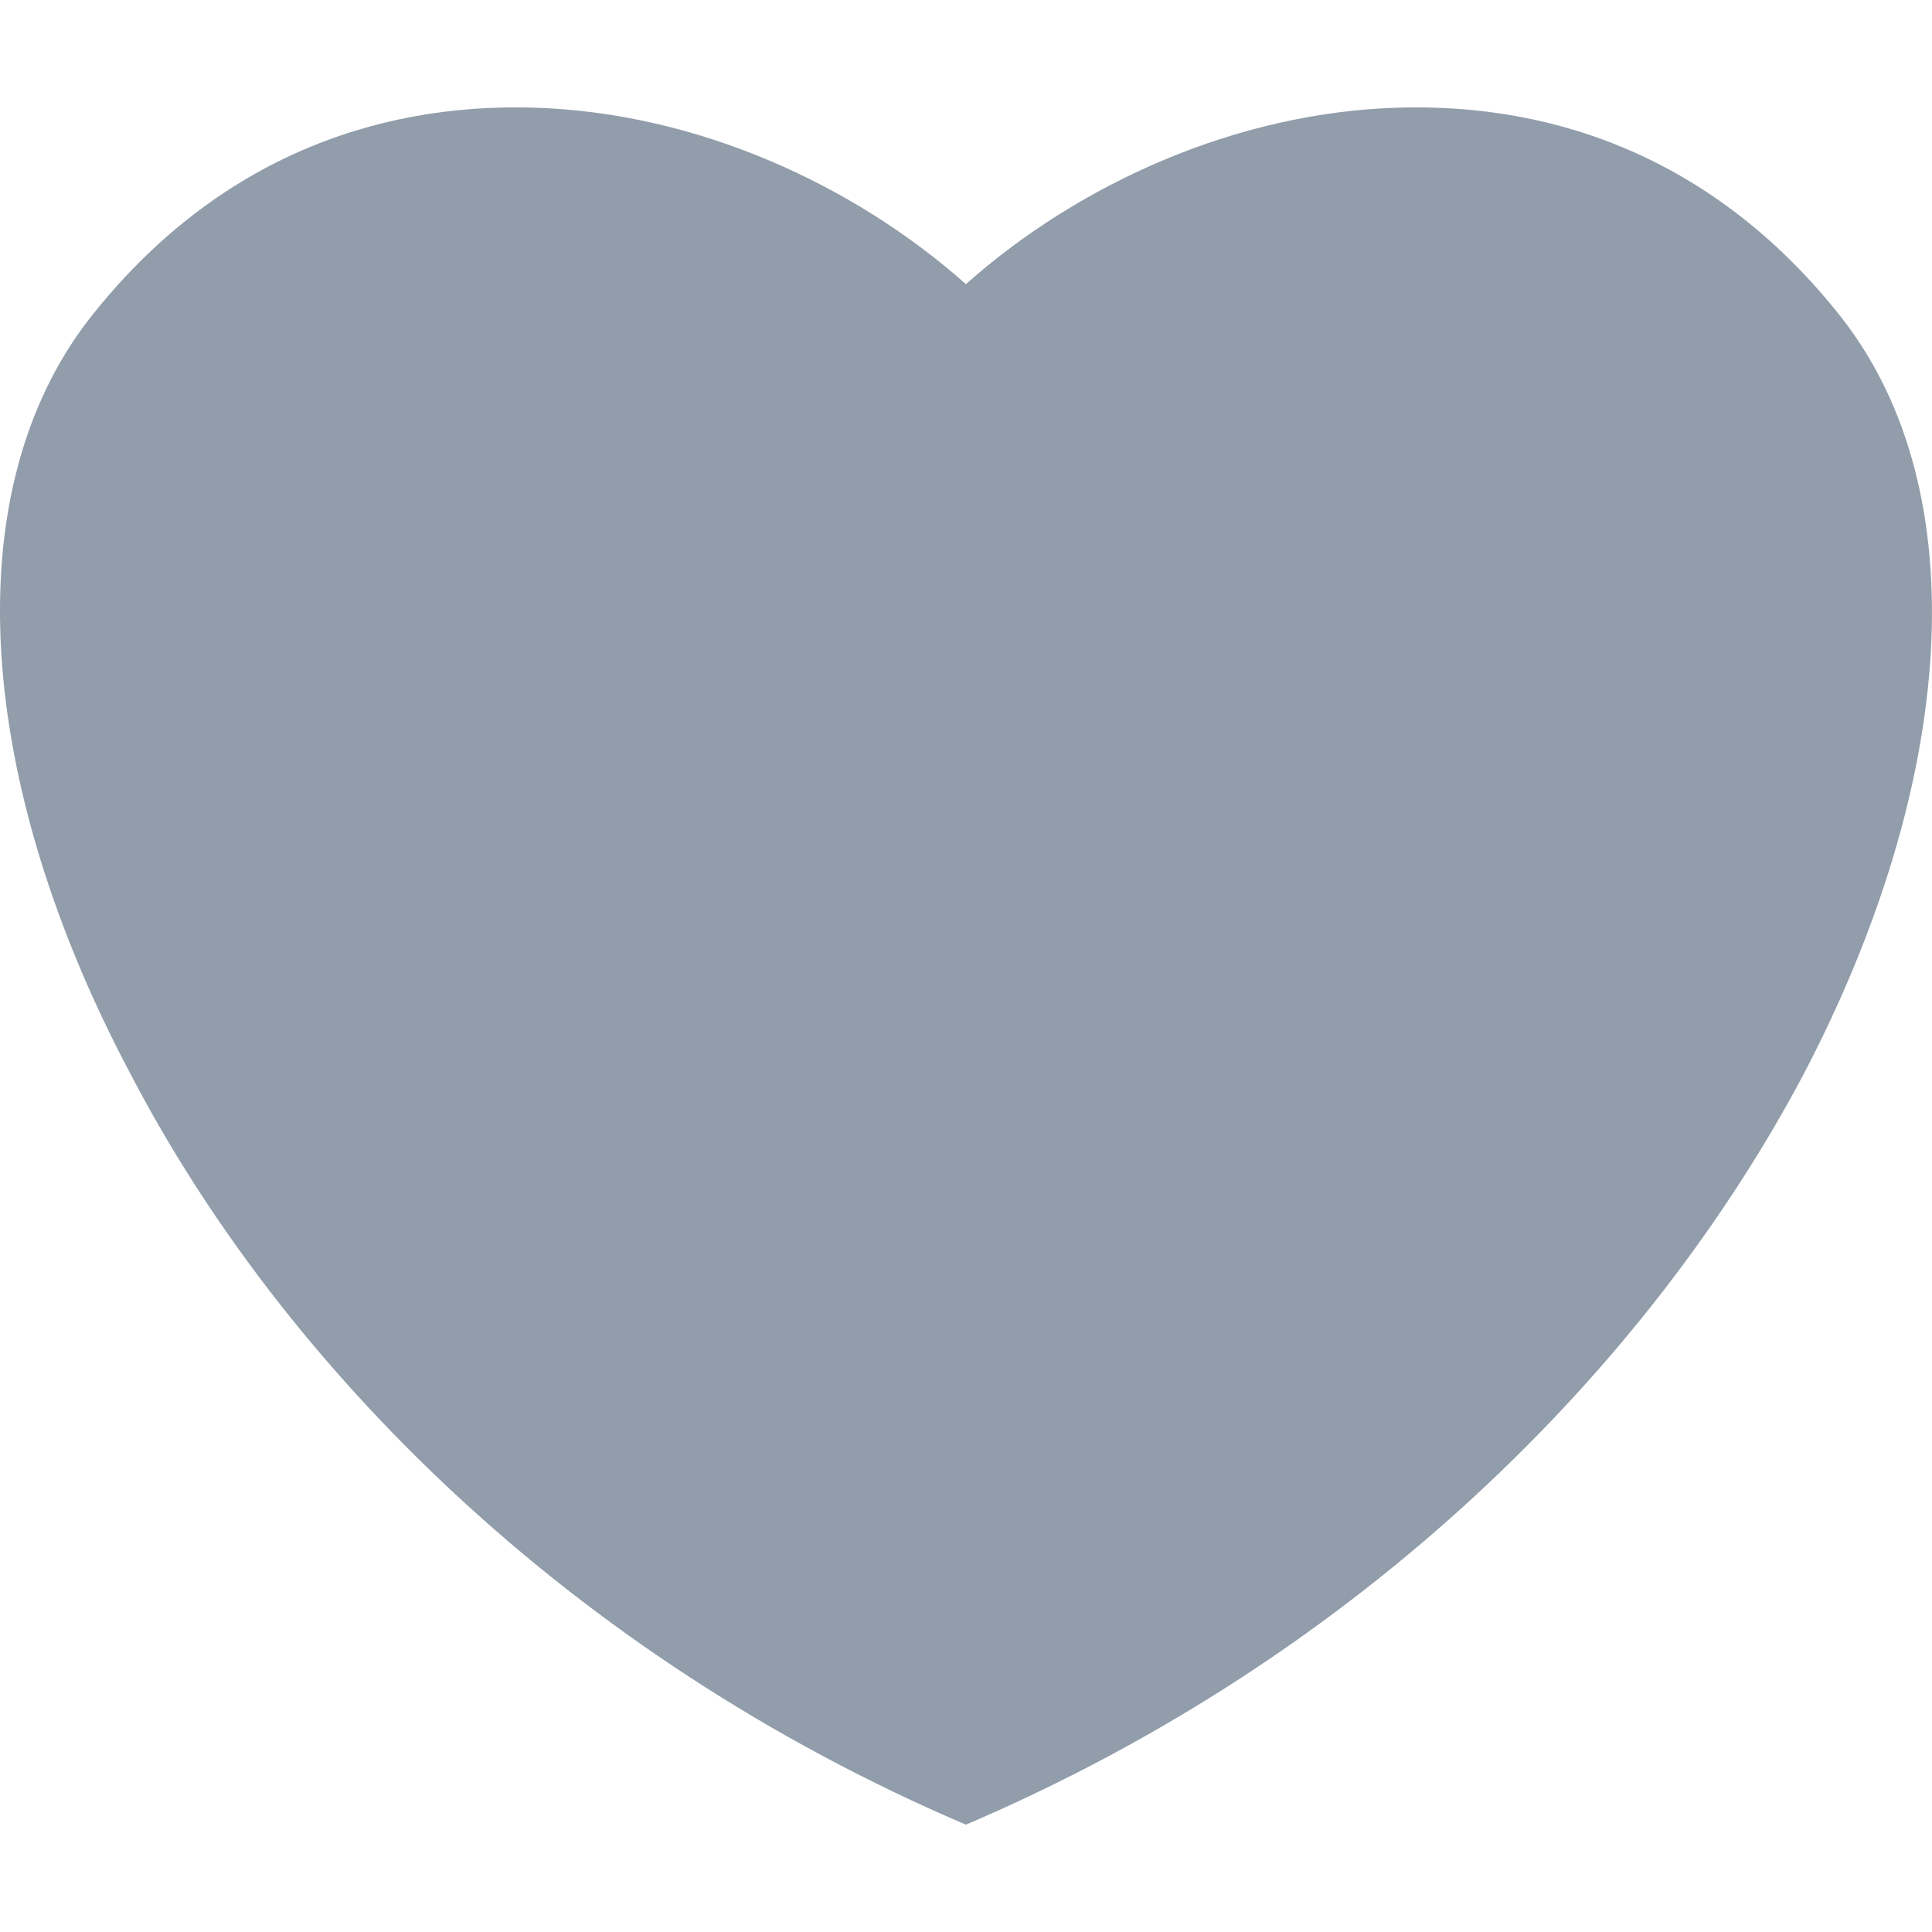 <svg width="18" height="18" viewBox="0 0 18 18" fill="none" xmlns="http://www.w3.org/2000/svg">
<path d="M8.999 17C12.692 15.423 15.364 12.73 16.806 10.004C18.225 7.289 18.424 4.585 17.16 2.963C16.018 1.51 14.532 0.957 13.024 1.003C11.516 1.048 10.052 1.712 8.999 2.647C7.946 1.712 6.482 1.048 4.974 1.003C3.466 0.957 1.98 1.51 0.838 2.963C-0.427 4.585 -0.227 7.289 1.215 10.004C2.634 12.73 5.306 15.423 8.999 17Z" fill="#929DAB"/>
</svg>
